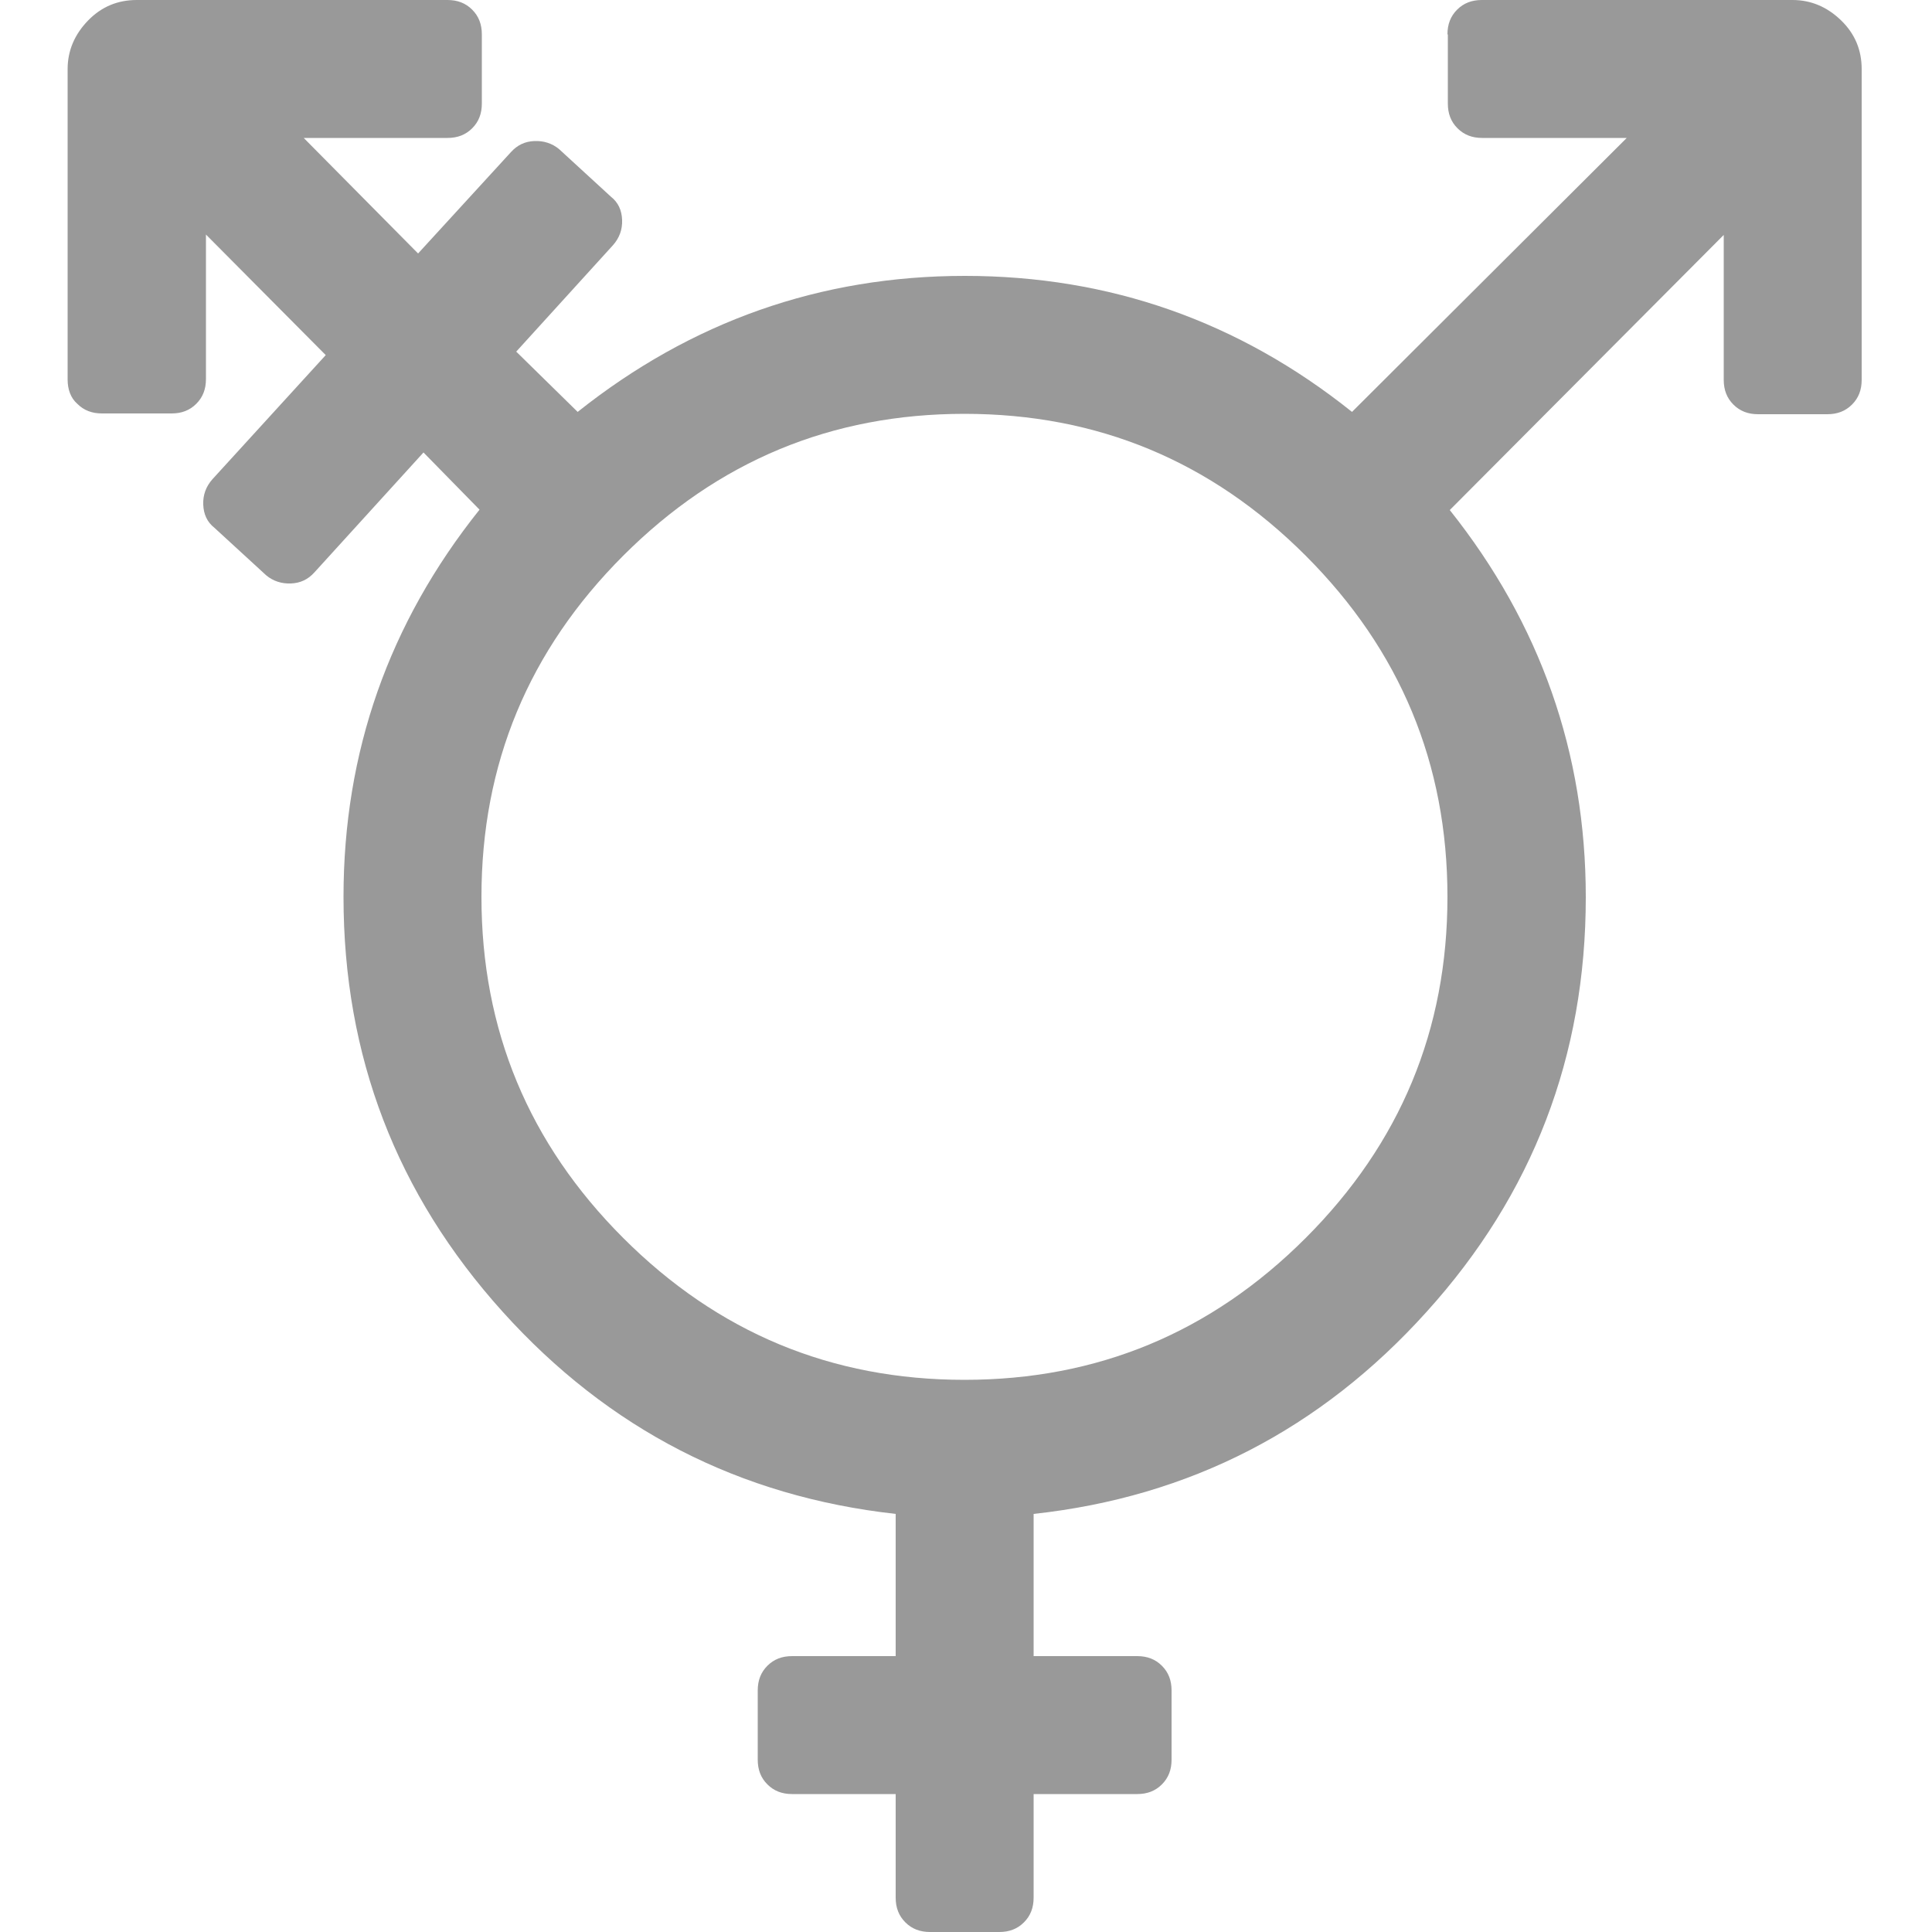 <?xml version="1.0" encoding="utf-8"?>
<!-- Generator: Adobe Illustrator 18.0.0, SVG Export Plug-In . SVG Version: 6.00 Build 0)  -->
<!DOCTYPE svg PUBLIC "-//W3C//DTD SVG 1.1//EN" "http://www.w3.org/Graphics/SVG/1.1/DTD/svg11.dtd">
<svg version="1.1" id="图层_1" xmlns="http://www.w3.org/2000/svg" xmlns:xlink="http://www.w3.org/1999/xlink" x="0px" y="0px"
	 viewBox="0 0 500 500" enable-background="new 0 0 500 500" xml:space="preserve">
<path fill="#999999" d="M374.6,8.9c0-2.6,0.8-4.7,2.5-6.4s3.8-2.5,6.4-2.5h80.4c4.8,0,9,1.8,12.6,5.3s5.3,7.7,5.3,12.6v80.4
	c0,2.6-0.8,4.7-2.5,6.4c-1.7,1.7-3.8,2.5-6.4,2.5H455c-2.6,0-4.7-0.8-6.4-2.5c-1.7-1.7-2.5-3.8-2.5-6.4V60.8L375.2,132
	c23.4,29.4,35.2,62.8,35.2,100.2c0,41.1-13.7,76.9-41.2,107.3c-27.4,30.4-61.3,47.9-101.7,52.3v36.8h26.8c2.6,0,4.7,0.8,6.4,2.5
	s2.5,3.8,2.5,6.4v17.9c0,2.6-0.8,4.7-2.5,6.4c-1.7,1.7-3.8,2.5-6.4,2.5h-26.8v26.8c0,2.6-0.8,4.7-2.5,6.4c-1.7,1.7-3.8,2.5-6.4,2.5
	h-17.9c-2.6,0-4.7-0.8-6.4-2.5s-2.5-3.8-2.5-6.4v-26.8H205c-2.6,0-4.7-0.8-6.4-2.5s-2.5-3.8-2.5-6.4v-17.9c0-2.6,0.8-4.7,2.5-6.4
	c1.7-1.7,3.8-2.5,6.4-2.5h26.8v-36.8c-40.4-4.5-74.3-21.9-101.7-52.3c-27.5-30.5-41.2-66.2-41.2-107.4c0-37.4,11.7-70.8,35.2-100.2
	l-14.5-14.8l-28.2,31c-1.7,1.9-3.7,2.8-6.1,2.9c-2.4,0.1-4.6-0.6-6.4-2.1l-13.4-12.3c-1.9-1.5-2.8-3.5-2.9-6
	c-0.1-2.5,0.7-4.7,2.4-6.6l29.3-32.1l-31-31.2v37.4c0,2.6-0.8,4.7-2.5,6.4c-1.7,1.7-3.8,2.5-6.4,2.5h-18c-2.6,0-4.7-0.8-6.4-2.5
	c-1.7-1.5-2.5-3.7-2.5-6.3V17.9c0-4.8,1.8-9,5.3-12.6S30.5,0,35.4,0h80.4c2.6,0,4.7,0.8,6.4,2.5c1.7,1.7,2.5,3.8,2.5,6.4v17.9
	c0,2.6-0.8,4.7-2.5,6.4s-3.8,2.5-6.4,2.5H78.6l29.6,29.9l24-26.2c1.7-1.9,3.7-2.8,6.1-2.9c2.4-0.1,4.6,0.6,6.4,2.1l13.4,12.3
	c1.9,1.5,2.8,3.5,2.9,6c0.1,2.5-0.7,4.7-2.4,6.6l-25,27.5l15.9,15.6c29.4-23.4,62.8-35.2,100.2-35.2s70.8,11.7,100.2,35.2L421,35.7
	h-37.4c-2.6,0-4.7-0.8-6.4-2.5s-2.5-3.8-2.5-6.4V8.9H374.6z M249.6,357.1c34.4,0,63.8-12.2,88.3-36.7c24.5-24.5,36.7-53.9,36.7-88.3
	s-12.2-63.8-36.7-88.3s-53.9-36.7-88.3-36.7s-63.8,12.2-88.3,36.7s-36.7,53.9-36.7,88.3s12.2,63.8,36.7,88.3
	S215.2,357.1,249.6,357.1z"/>
</svg>
